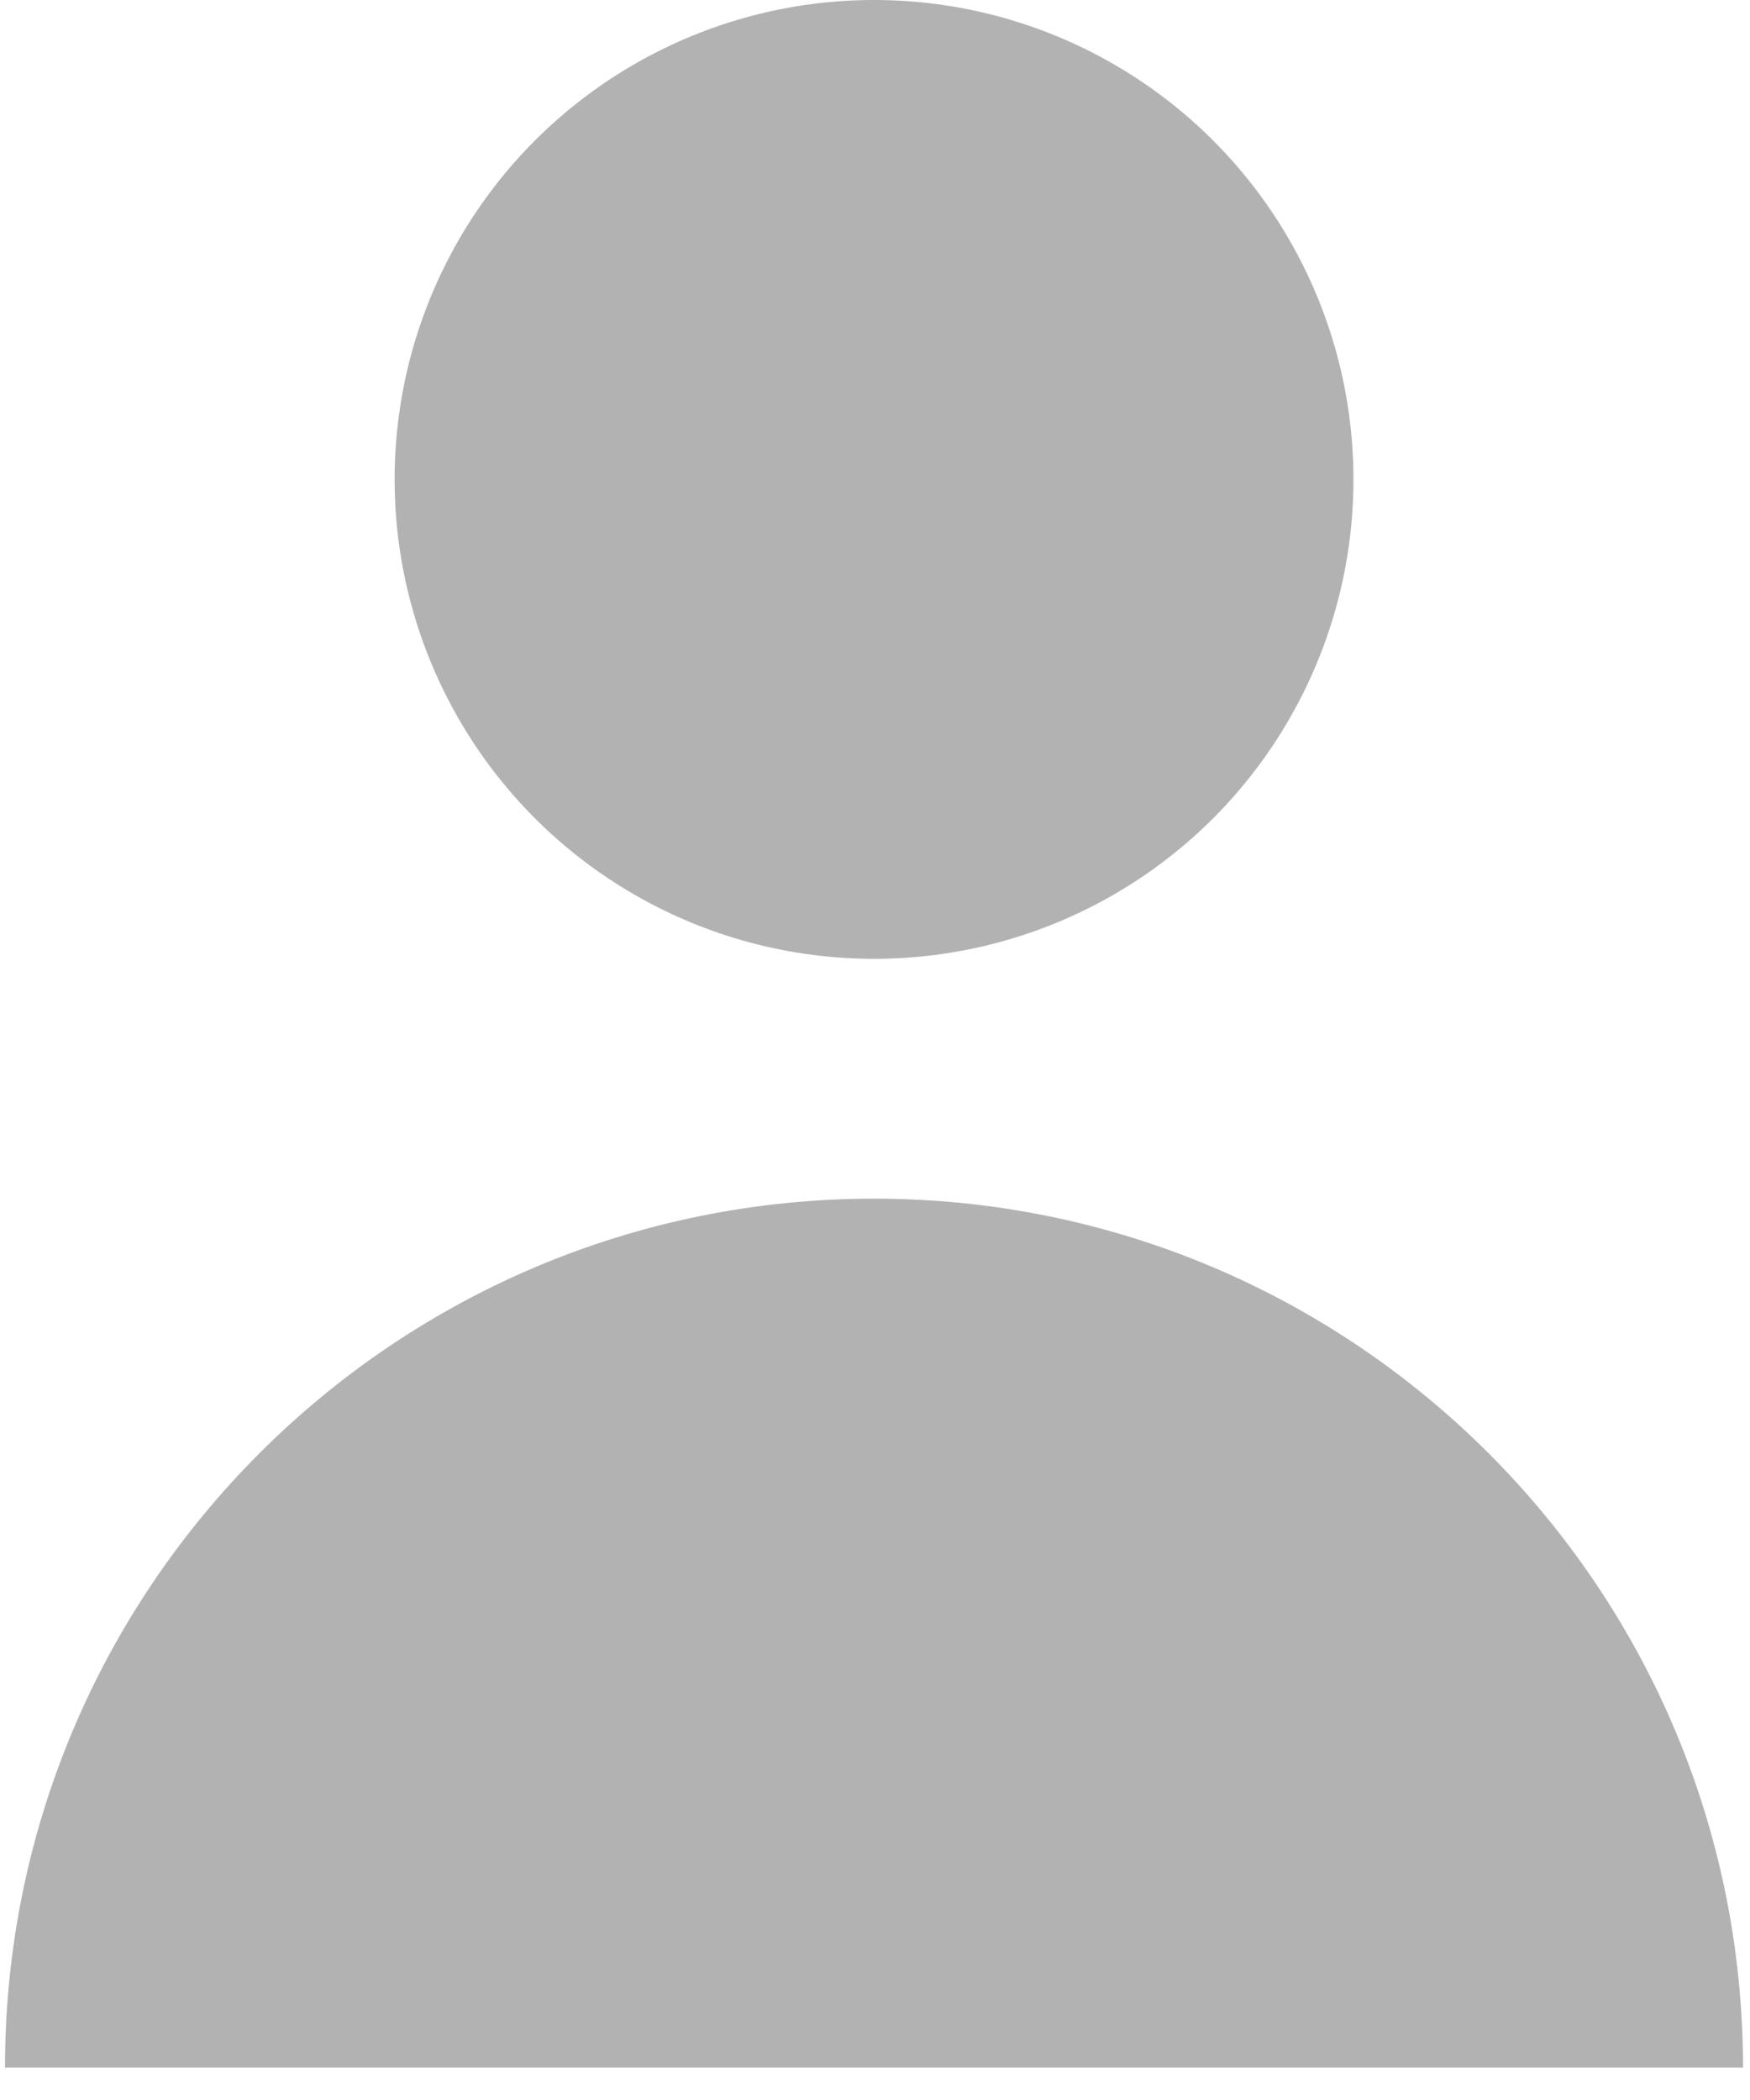 <?xml version="1.0" encoding="UTF-8"?>
<svg width="20px" height="24px" viewBox="0 0 20 24" version="1.1" xmlns="http://www.w3.org/2000/svg" xmlns:xlink="http://www.w3.org/1999/xlink">
    <!-- Generator: Sketch 52.2 (67145) - http://www.bohemiancoding.com/sketch -->
    <title>user</title>
    <desc>Created with Sketch.</desc>
    <g id="Page-1" stroke="none" stroke-width="1" fill="none" fill-rule="evenodd">
        <g id="Мой-кабинет-(Недоступен)" transform="translate(-27, -123)" fill="#B2B2B2">
            <g id="-Left" transform="translate(0, 7)">
                <g id="Group" transform="translate(27, 115)">
                    <g id="Group-2">
                        <g id="user" transform="translate(0, 1)">
                            <circle id="Oval" cx="9.989" cy="5.479" r="5.479"></circle>
                            <path d="M9.989,13.699 C4.504,13.699 0.057,18.145 0.057,23.63 L19.92,23.63 C19.92,18.145 15.474,13.699 9.989,13.699 Z" id="Path"></path>
                        </g>
                    </g>
                </g>
            </g>
        </g>
    </g>
</svg>